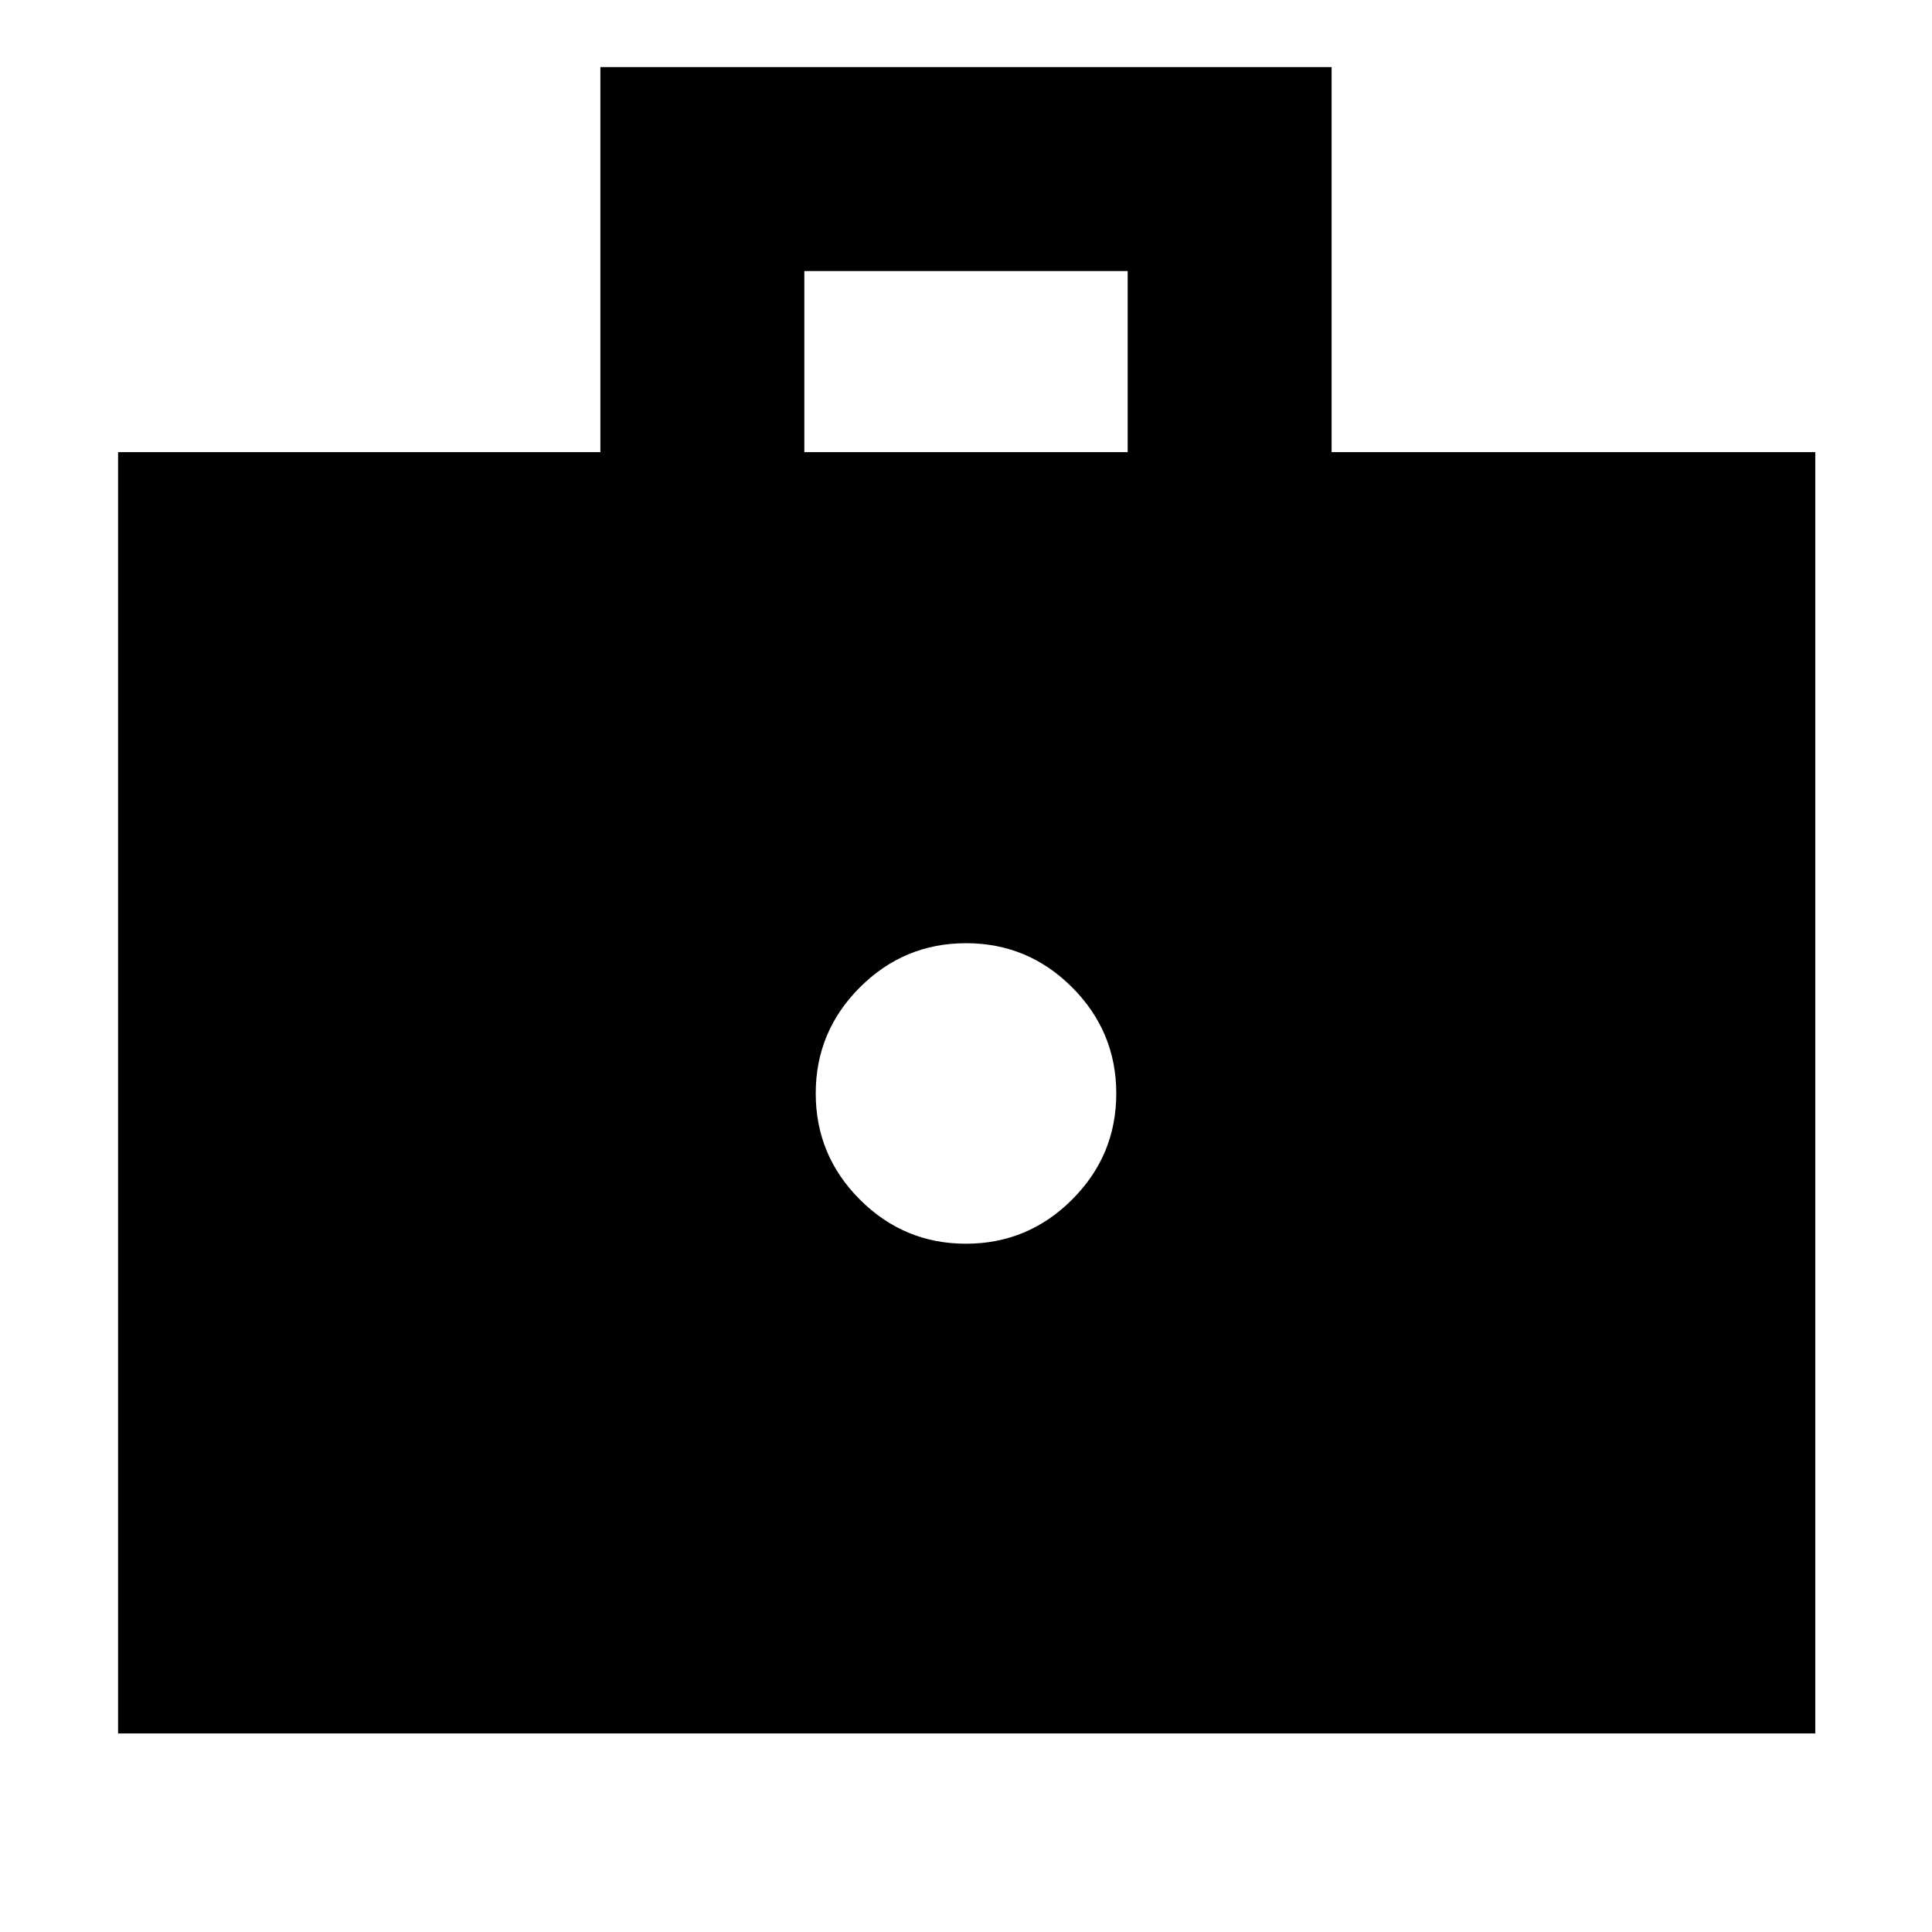 <svg xmlns="http://www.w3.org/2000/svg" height="40" viewBox="0 -960 960 960" width="40"><path d="M479.97-342q30.79 0 52.74-21.93 21.96-21.92 21.96-52.71t-21.93-52.74q-21.92-21.95-52.71-21.95t-52.74 21.92q-21.96 21.93-21.96 52.72t21.93 52.74Q449.18-342 479.97-342ZM58.67-98.67v-636.66h239.66v-191.34h363.34v191.34H902v636.66H58.67Zm341-636.66h160.66v-90H399.67v90Z"/></svg>